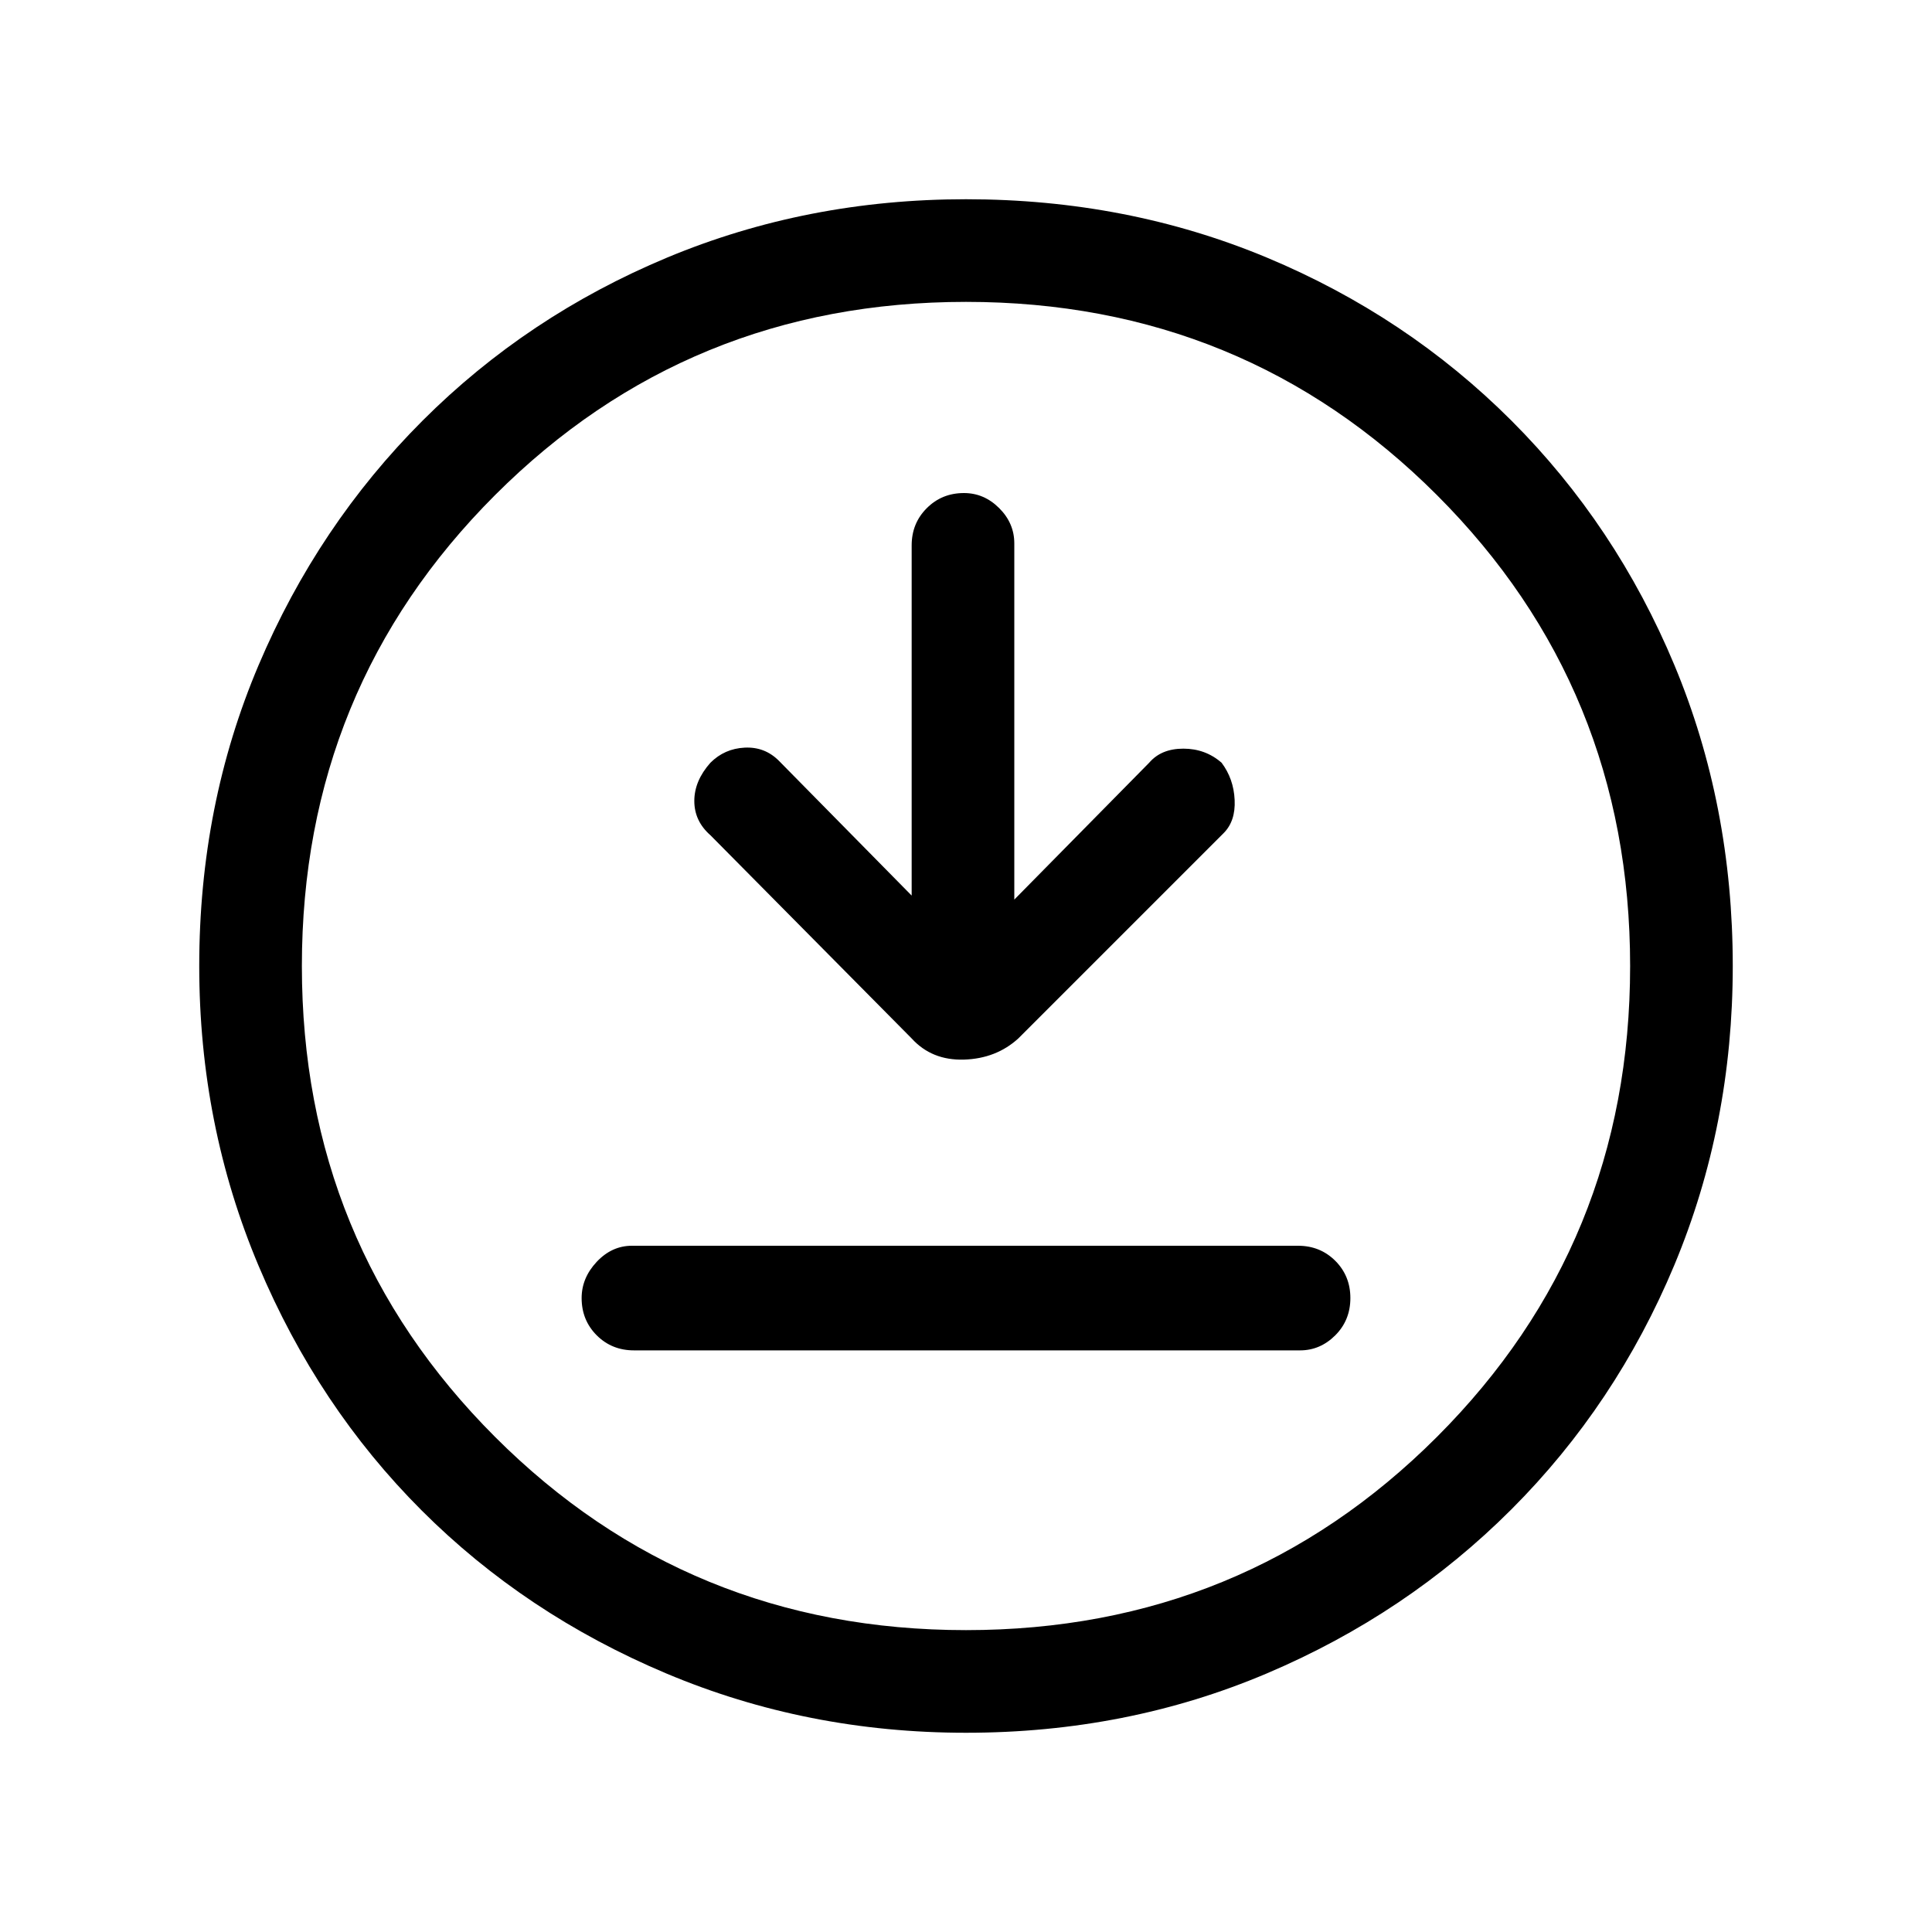 <svg xmlns="http://www.w3.org/2000/svg" height="40" width="40"><path d="M18.875 18.542 16.125 15.75Q15.833 15.458 15.417 15.479Q15 15.5 14.708 15.792Q14.375 16.167 14.375 16.583Q14.375 17 14.708 17.292L18.875 21.5Q19.292 21.958 19.958 21.938Q20.625 21.917 21.083 21.5L25.333 17.25Q25.583 17 25.562 16.562Q25.542 16.125 25.292 15.792Q24.958 15.5 24.5 15.5Q24.042 15.5 23.792 15.792L21 18.625V11.25Q21 10.833 20.688 10.521Q20.375 10.208 19.958 10.208Q19.5 10.208 19.188 10.521Q18.875 10.833 18.875 11.292ZM13.125 27.958H26.917Q27.333 27.958 27.646 27.646Q27.958 27.333 27.958 26.875Q27.958 26.417 27.646 26.104Q27.333 25.792 26.875 25.792H13.083Q12.667 25.792 12.354 26.125Q12.042 26.458 12.042 26.875Q12.042 27.333 12.354 27.646Q12.667 27.958 13.125 27.958ZM20 35.875Q16.708 35.875 13.792 34.646Q10.875 33.417 8.729 31.271Q6.583 29.125 5.354 26.208Q4.125 23.292 4.125 20Q4.125 16.667 5.354 13.771Q6.583 10.875 8.75 8.708Q10.917 6.542 13.812 5.333Q16.708 4.125 20 4.125Q23.333 4.125 26.229 5.333Q29.125 6.542 31.292 8.708Q33.458 10.875 34.667 13.771Q35.875 16.667 35.875 20Q35.875 23.292 34.667 26.188Q33.458 29.083 31.292 31.25Q29.125 33.417 26.229 34.646Q23.333 35.875 20 35.875ZM20 20Q20 20 20 20Q20 20 20 20Q20 20 20 20Q20 20 20 20Q20 20 20 20Q20 20 20 20Q20 20 20 20Q20 20 20 20ZM20 33.75Q25.75 33.75 29.75 29.75Q33.75 25.75 33.75 20Q33.75 14.25 29.75 10.25Q25.75 6.25 20 6.25Q14.25 6.25 10.25 10.25Q6.25 14.25 6.25 20Q6.25 25.75 10.25 29.75Q14.25 33.75 20 33.75Z"/></svg>